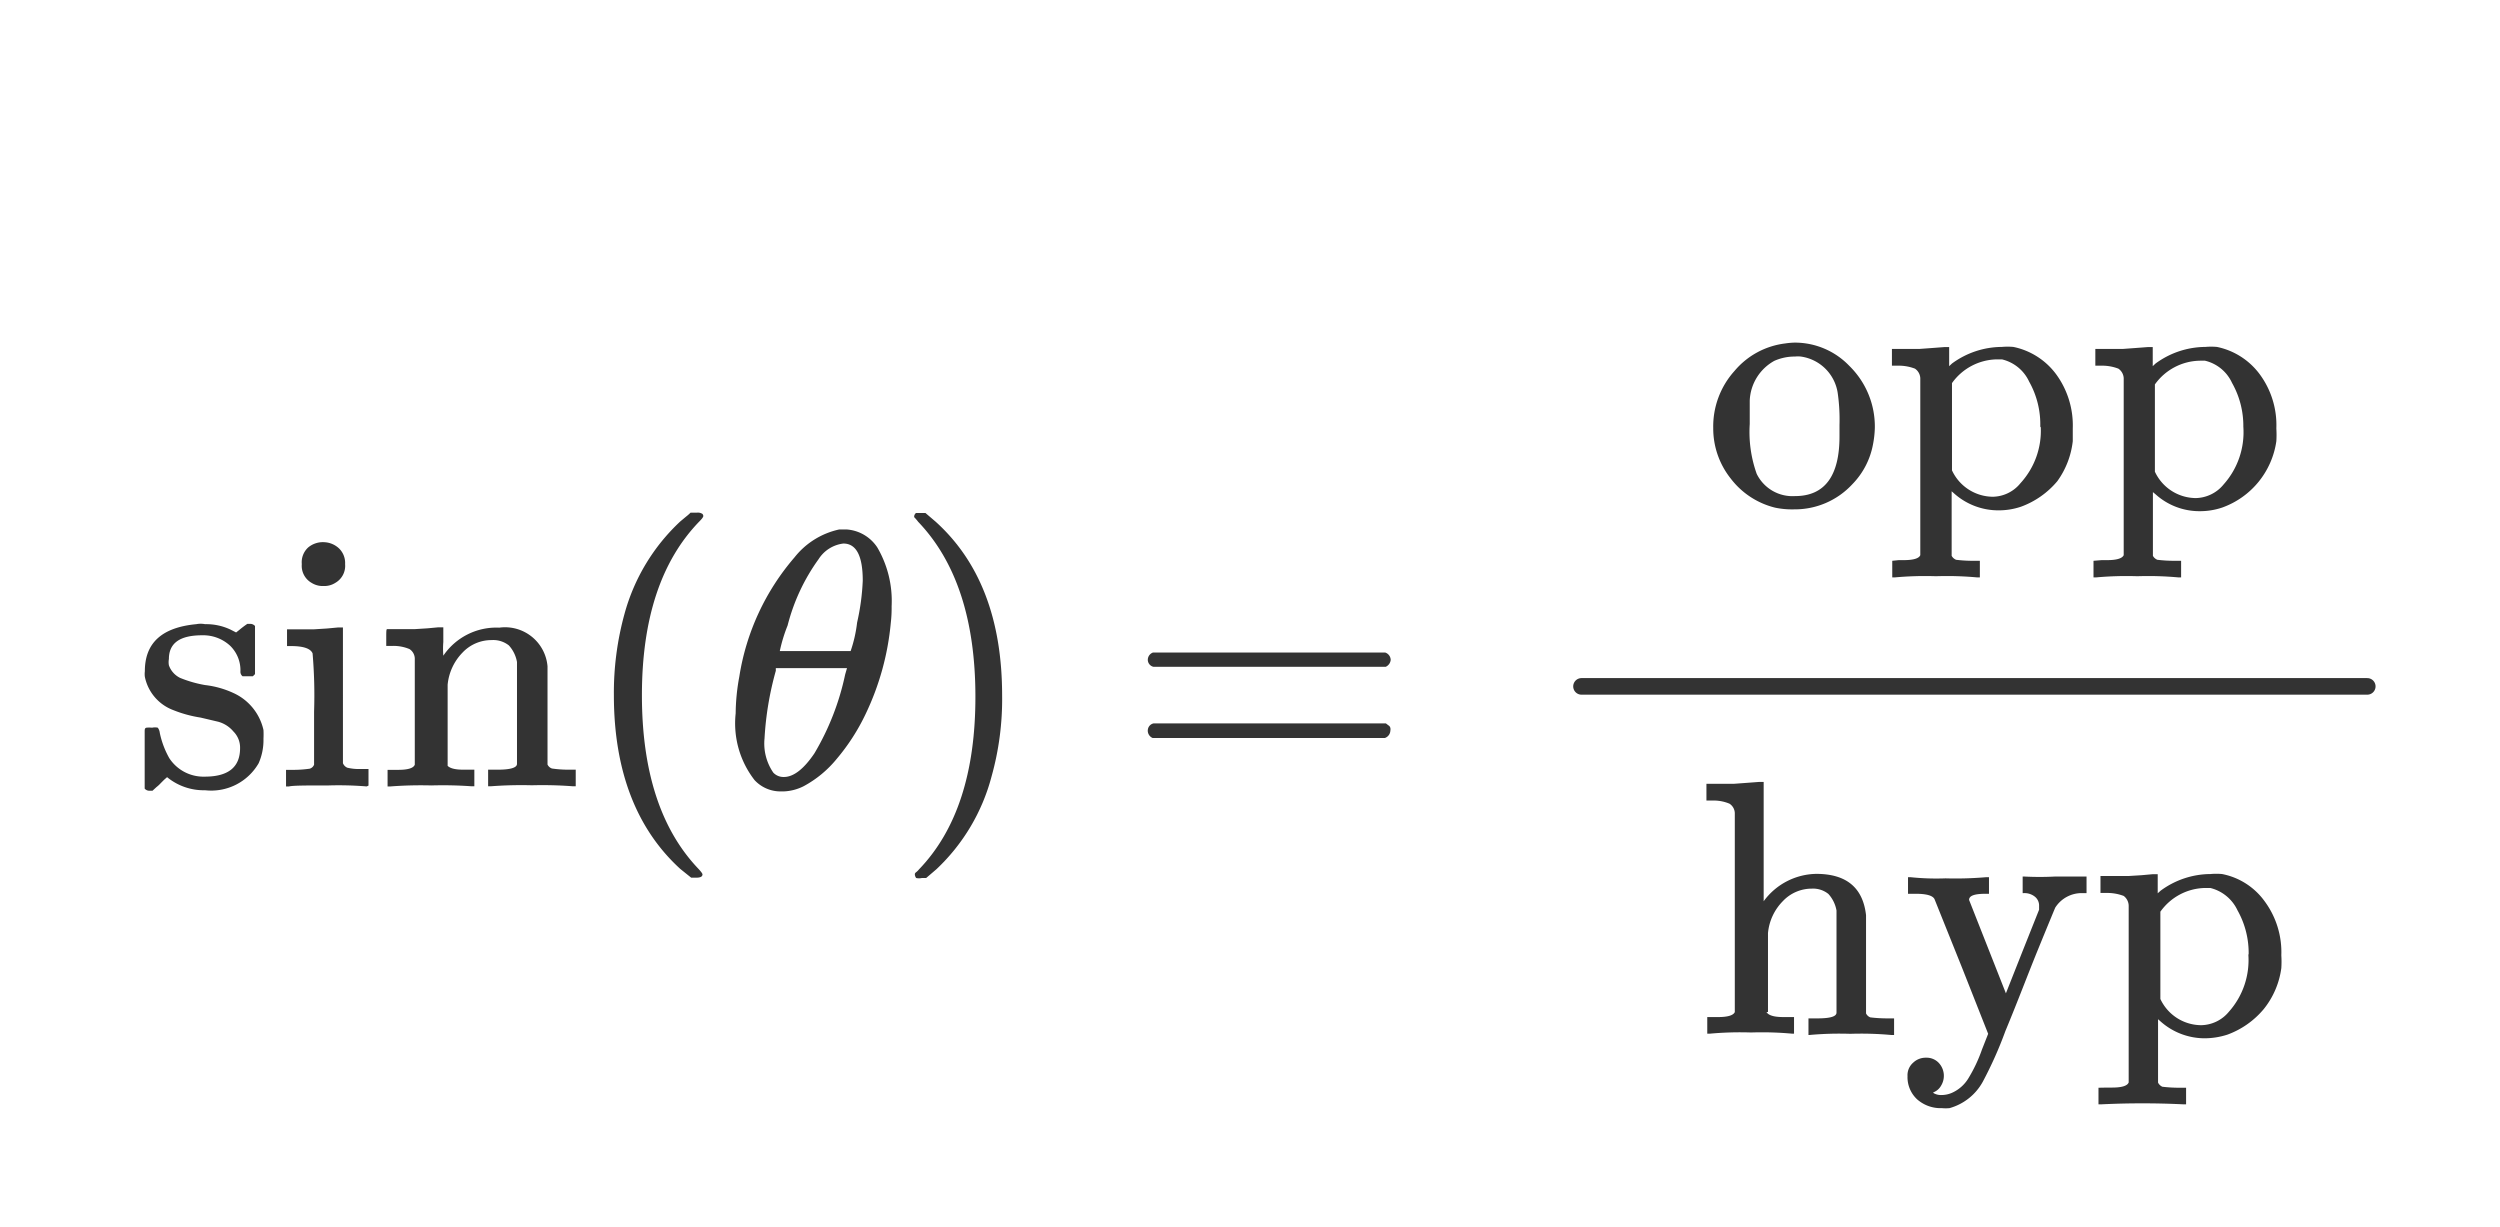 <svg id="b68a17ee-95ac-41af-be89-033de7e03ed8" data-name="Layer 2" xmlns="http://www.w3.org/2000/svg" width="150.68" height="73.98" viewBox="0 0 150.68 73.98"><defs><style>.acff0dd8-5260-42f1-a102-d2610ecc3e18{fill:#333;}.a6ac49f0-2712-46fe-b226-b9dd3ef5cec9{fill:none;stroke:#333;stroke-linecap:round;stroke-miterlimit:10;}</style></defs><title>sine</title><path class="acff0dd8-5260-42f1-a102-d2610ecc3e18" d="M103.26,25.8a5,5,0,0,1,1.28-3.44,4.74,4.74,0,0,1,3.06-1.66,4.61,4.61,0,0,1,.55-.05,4.55,4.55,0,0,1,3.32,1.41A5.11,5.11,0,0,1,113,25.78a6,6,0,0,1-.11,1,4.64,4.64,0,0,1-1.25,2.41,4.72,4.72,0,0,1-3.5,1.51A5,5,0,0,1,107,30.6a4.8,4.8,0,0,1-2.68-1.75A4.85,4.85,0,0,1,103.26,25.8Zm5.28-4.31a1.58,1.58,0,0,0-.35,0,3,3,0,0,0-1.25.26,2.87,2.87,0,0,0-1.48,2.4c0,.26,0,.73,0,1.41a7.51,7.51,0,0,0,.42,3,2.4,2.4,0,0,0,2.31,1.34c1.78,0,2.68-1.2,2.68-3.59v-.7a11.33,11.33,0,0,0-.11-1.94A2.61,2.61,0,0,0,108.54,21.49Z"/><path class="acff0dd8-5260-42f1-a102-d2610ecc3e18" d="M114.44,33.76h.3c.58,0,.92-.1,1-.3v-.61c0-.18,0-.4,0-.65s0-.53,0-.86V25.16c0-.42,0-.82,0-1.18s0-.64,0-.85v-.34a.74.74,0,0,0-.32-.57,2.71,2.71,0,0,0-1-.18h-.39v-.51c0-.34,0-.5,0-.5l.22,0,.64,0,.81,0,.82-.06.66-.05.24,0h.06v.58l0,.57.17-.16a5.11,5.11,0,0,1,3-1,4,4,0,0,1,.7,0,4.28,4.28,0,0,1,2.58,1.65,5.22,5.22,0,0,1,1,3.26c0,.27,0,.53,0,.77A5.09,5.09,0,0,1,124,29a5.17,5.17,0,0,1-2.19,1.54,4.21,4.21,0,0,1-1.36.22,4,4,0,0,1-2.65-1l-.17-.15V31.5c0,1.27,0,1.93,0,2a.53.53,0,0,0,.27.24,8.27,8.27,0,0,0,1.07.06h.36v1h-.18a20.09,20.09,0,0,0-2.46-.07,20.19,20.19,0,0,0-2.47.07h-.17v-1Zm8.53-8A5.25,5.25,0,0,0,122.3,23a2.42,2.42,0,0,0-1.64-1.34h-.14l-.16,0a3.39,3.39,0,0,0-2.71,1.43v5.26a2.74,2.74,0,0,0,2.46,1.59,2.19,2.19,0,0,0,1.67-.82A4.68,4.68,0,0,0,123,25.71Z"/><path class="acff0dd8-5260-42f1-a102-d2610ecc3e18" d="M126.67,33.76H127c.57,0,.91-.1,1-.3v-.61c0-.18,0-.4,0-.65s0-.53,0-.86V25.16c0-.42,0-.82,0-1.18s0-.64,0-.85v-.34a.74.74,0,0,0-.32-.57,2.71,2.71,0,0,0-1-.18h-.39v-.51c0-.34,0-.5,0-.5l.22,0,.64,0,.81,0,.82-.06.66-.05.24,0h.07v.58l0,.57.17-.16a5.11,5.11,0,0,1,3-1,3.93,3.93,0,0,1,.7,0,4.28,4.28,0,0,1,2.58,1.65,5.16,5.16,0,0,1,1,3.26,6.29,6.29,0,0,1,0,.77,5,5,0,0,1-3.26,4,4.17,4.17,0,0,1-1.36.22,3.94,3.94,0,0,1-2.64-1l-.18-.15V31.5c0,1.27,0,1.93,0,2a.53.53,0,0,0,.27.24,8.43,8.43,0,0,0,1.08.06h.35v1h-.18a20.09,20.09,0,0,0-2.46-.07,20.31,20.31,0,0,0-2.47.07h-.17v-1Zm8.54-8a5.26,5.26,0,0,0-.68-2.68,2.4,2.4,0,0,0-1.63-1.34h-.15l-.16,0a3.4,3.4,0,0,0-2.71,1.43v5.26a2.74,2.74,0,0,0,2.47,1.59,2.22,2.22,0,0,0,1.67-.82A4.72,4.72,0,0,0,135.21,25.71Z"/><path class="acff0dd8-5260-42f1-a102-d2610ecc3e18" d="M106.47,61c.12.2.46.3,1,.3h.66v1H108a20.09,20.09,0,0,0-2.46-.07,20.19,20.19,0,0,0-2.47.07h-.17v-1h.66c.57,0,.91-.1,1-.3V59.57c0-.28,0-.6,0-1s0-.72,0-1.1V53.33c0-.61,0-1.15,0-1.64s0-.93,0-1.33V49a.7.7,0,0,0-.32-.56,2.46,2.46,0,0,0-1-.19h-.39v-.5c0-.34,0-.51,0-.51l.22,0,.64,0,.81,0,.82-.06.66-.05.24,0h.06v7.19a4,4,0,0,1,3.17-1.65q2.72,0,3,2.49c0,.1,0,1.12,0,3.06s0,2.83,0,2.86a.47.47,0,0,0,.26.24,8.54,8.54,0,0,0,1.08.06h.35v1h-.18a20.09,20.09,0,0,0-2.46-.07,20.09,20.09,0,0,0-2.46.07H109v-1h.53c.78,0,1.16-.11,1.16-.35t0-3c0-2,0-3,0-3.15a2,2,0,0,0-.49-1,1.47,1.47,0,0,0-1-.32,2.39,2.39,0,0,0-1.74.75,3.15,3.15,0,0,0-.9,1.93v.41c0,.26,0,.58,0,1s0,.77,0,1.12v.69c0,.25,0,.46,0,.65s0,.36,0,.52V61Z"/><path class="acff0dd8-5260-42f1-a102-d2610ecc3e18" d="M115.31,64.05a1.09,1.09,0,0,1,.78-.3,1,1,0,0,1,.77.32,1.14,1.14,0,0,1,.13,1.37.89.89,0,0,1-.42.38c-.06,0-.06.05,0,.08A.88.88,0,0,0,117,66a1.59,1.59,0,0,0,.64-.13,2.2,2.2,0,0,0,1-.88,9,9,0,0,0,.82-1.74l.37-.94-1.58-4-1.65-4.11q-.15-.33-1.14-.33H115v-1h.15a14.8,14.8,0,0,0,2.11.07,21.46,21.46,0,0,0,2.45-.07h.17v1h-.2c-.69,0-1,.12-1,.37l2.22,5.63,1-2.53,1-2.51V54.6a.68.68,0,0,0-.26-.56,1,1,0,0,0-.66-.21h-.07v-1H122a17.73,17.73,0,0,0,1.87,0c.81,0,1.4,0,1.79,0h.1v1h-.24a1.89,1.89,0,0,0-1.65.88s-.35.84-1,2.43-1.27,3.25-2,5a23.82,23.82,0,0,1-1.37,3.07,3.3,3.3,0,0,1-2,1.58,2.52,2.52,0,0,1-.46,0,2.14,2.14,0,0,1-1.49-.53,1.82,1.82,0,0,1-.58-1.4A1,1,0,0,1,115.31,64.05Z"/><path class="acff0dd8-5260-42f1-a102-d2610ecc3e18" d="M127,65.55h.3c.58,0,.92-.1,1-.31v-.6c0-.18,0-.4,0-.65s0-.54,0-.86V57c0-.43,0-.82,0-1.18s0-.64,0-.85v-.35A.76.76,0,0,0,128,54a2.76,2.76,0,0,0-1-.18h-.4v-.51c0-.34,0-.51,0-.51l.22,0,.64,0,.81,0,.81-.05.66-.06.25,0h.06v.57l0,.58.18-.16a5.1,5.1,0,0,1,3-1,3.79,3.79,0,0,1,.7,0,4.14,4.14,0,0,1,2.57,1.65,5.16,5.16,0,0,1,1,3.25,6,6,0,0,1,0,.77,5,5,0,0,1-1.06,2.47,5.17,5.17,0,0,1-2.19,1.54,4.52,4.52,0,0,1-1.37.22,4,4,0,0,1-2.64-1l-.17-.15v1.87c0,1.27,0,1.92,0,1.95a.53.53,0,0,0,.26.25,8.54,8.54,0,0,0,1.08.06h.35v1h-.17a50.67,50.67,0,0,0-4.93,0h-.18v-1Zm8.53-8a5.23,5.23,0,0,0-.67-2.68,2.46,2.46,0,0,0-1.64-1.35h-.31a3.38,3.38,0,0,0-2.7,1.43v5.26a2.73,2.73,0,0,0,2.46,1.58,2.21,2.21,0,0,0,1.67-.81A4.68,4.68,0,0,0,135.51,57.5Z"/><line class="a6ac49f0-2712-46fe-b226-b9dd3ef5cec9" x1="95.32" y1="41.37" x2="142.68" y2="41.37"/><path class="acff0dd8-5260-42f1-a102-d2610ecc3e18" d="M12.18,38.29c-1.35,0-2,.48-2,1.43a1.06,1.06,0,0,0,0,.38,1.34,1.34,0,0,0,.68.76,7.28,7.28,0,0,0,1.5.43,5.57,5.57,0,0,1,1.71.48A3.21,3.21,0,0,1,15.88,44a5.23,5.23,0,0,1,0,.53A3.45,3.45,0,0,1,15.59,46a3.3,3.3,0,0,1-3.23,1.63,3.48,3.48,0,0,1-2.29-.79L9.89,47l-.2.2a2,2,0,0,1-.26.24l-.24.22H9a.37.37,0,0,1-.28-.13V45.77c0-1,0-1.5,0-1.65s0-.23.1-.26a1.73,1.73,0,0,1,.35,0,.75.75,0,0,1,.34,0,.62.62,0,0,1,.12.31,5.31,5.31,0,0,0,.57,1.52,2.46,2.46,0,0,0,2.14,1.12c1.42,0,2.13-.57,2.13-1.72a1.37,1.37,0,0,0-.4-1,1.82,1.82,0,0,0-.92-.59l-1.06-.25a7.44,7.44,0,0,1-1.67-.46,2.72,2.72,0,0,1-1.69-2,1.34,1.34,0,0,1,0-.33c0-1.69,1-2.64,3.1-2.84a1.39,1.39,0,0,1,.53,0,3.42,3.42,0,0,1,1.54.33l.33.17.19-.15a5.71,5.71,0,0,1,.49-.37h.17a.39.39,0,0,1,.29.13v2.9l-.13.13h-.62a.35.35,0,0,1-.13-.26,2.06,2.06,0,0,0-.62-1.58A2.39,2.39,0,0,0,12.18,38.29Z"/><path class="acff0dd8-5260-42f1-a102-d2610ecc3e18" d="M22.1,47.4a20.6,20.6,0,0,0-2.29-.06c-1.33,0-2.13,0-2.39.06h-.18v-1h.35a6.91,6.91,0,0,0,1.08-.07.41.41,0,0,0,.26-.24s0-1.09,0-3.19a29.81,29.81,0,0,0-.09-3.52c-.12-.29-.55-.44-1.3-.44h-.24v-.5c0-.34,0-.51,0-.51l.22,0,.62,0,.79,0,.79-.05.64-.06.24,0h.07V46a.49.49,0,0,0,.26.27,3,3,0,0,0,.77.08h.51v1ZM19.55,32.68a1.38,1.38,0,0,1,.9.39,1.22,1.22,0,0,1,.35.93,1.18,1.18,0,0,1-.59,1.13,1.22,1.22,0,0,1-.7.19,1.26,1.26,0,0,1-.73-.19A1.18,1.18,0,0,1,18.19,34a1.21,1.21,0,0,1,.38-1A1.38,1.38,0,0,1,19.55,32.68Z"/><path class="acff0dd8-5260-42f1-a102-d2610ecc3e18" d="M26.92,46.08c.12.21.46.31,1,.31h.67v1h-.18A24.49,24.49,0,0,0,26,47.34a24.36,24.36,0,0,0-2.46.06h-.18v-1H24c.58,0,.92-.1,1-.31V45.4c0-.2,0-.44,0-.69s0-.55,0-.86v-.91c0-.46,0-.95,0-1.47s0-.95,0-1.28v-.51a.7.7,0,0,0-.32-.56,2.5,2.5,0,0,0-1-.19h-.4v-.5c0-.34,0-.51.05-.51l.22,0,.63,0,.8,0,.79-.05.64-.06.24,0h.07v.88a5.12,5.12,0,0,0,0,.83l0,0a3.86,3.86,0,0,1,3.37-1.69A2.57,2.57,0,0,1,33,40.16c0,.11,0,1.13,0,3.06s0,2.83,0,2.86a.46.46,0,0,0,.27.24,6.91,6.91,0,0,0,1.08.07h.35v1h-.18a24.36,24.36,0,0,0-2.46-.06,24.64,24.64,0,0,0-2.47.06h-.17v-1H30c.77,0,1.16-.12,1.16-.35,0,0,0-1,0-3s0-3,0-3.14a2,2,0,0,0-.49-1,1.52,1.52,0,0,0-1.05-.32,2.39,2.39,0,0,0-1.74.75,3.2,3.2,0,0,0-.9,1.94v.41c0,.25,0,.58,0,1s0,.77,0,1.13v.69c0,.24,0,.46,0,.65s0,.36,0,.52v.51Z"/><path class="acff0dd8-5260-42f1-a102-d2610ecc3e18" d="M42.34,52.7c0,.14-.13.2-.39.2h-.29L41,52.37c-2.63-2.4-4-5.89-4-10.47a17.89,17.89,0,0,1,.64-4.9A11.89,11.89,0,0,1,41,31.43l.36-.3a2.59,2.59,0,0,0,.26-.23H42a.5.5,0,0,1,.33.07.19.19,0,0,1,.06.13q0,.09-.24.33Q38.69,35,38.69,41.9T42.1,52.37Q42.34,52.63,42.34,52.7Z"/><path class="acff0dd8-5260-42f1-a102-d2610ecc3e18" d="M50.59,31.91H51A2.41,2.41,0,0,1,52.88,33a6.39,6.39,0,0,1,.86,3.54,7.75,7.75,0,0,1-.05,1,16.11,16.11,0,0,1-1.51,5.48,12.46,12.46,0,0,1-1.75,2.72,6.61,6.61,0,0,1-2,1.65,2.92,2.92,0,0,1-1.19.31h-.15a2.13,2.13,0,0,1-1.61-.68A5.57,5.57,0,0,1,44.34,43a12.63,12.63,0,0,1,.22-2.22,14.43,14.43,0,0,1,3.33-7.19A4.7,4.7,0,0,1,50.59,31.91Zm.35,8.74.11-.38H46.76l0,.16a18.86,18.86,0,0,0-.68,4.07,3.1,3.1,0,0,0,.53,2.07.84.84,0,0,0,.64.26c.58,0,1.2-.48,1.84-1.43A15.61,15.61,0,0,0,50.94,40.65ZM52,35c0-1.5-.39-2.24-1.17-2.24a2.06,2.06,0,0,0-1.49.94,11.79,11.79,0,0,0-1.87,4A9.28,9.28,0,0,0,47,39.24l2.13,0,2.14,0a8.18,8.18,0,0,0,.39-1.72A13.92,13.92,0,0,0,52,35Z"/><path class="acff0dd8-5260-42f1-a102-d2610ecc3e18" d="M55.21,30.92l.09,0h.48l.62.53q4,3.62,4,10.47a17.24,17.24,0,0,1-.64,4.89,11.8,11.8,0,0,1-3.32,5.58l-.35.3-.27.23h-.26a.81.81,0,0,1-.34,0s-.08-.1-.08-.22.1-.11.24-.29q3.42-3.54,3.41-10.45T55.34,31.45a2.91,2.91,0,0,0-.24-.28A.28.28,0,0,1,55.21,30.92Z"/><path class="acff0dd8-5260-42f1-a102-d2610ecc3e18" d="M69.18,39.77a.47.47,0,0,1,.31-.44h14a.48.48,0,0,1,.33.44.51.51,0,0,1-.3.42l-7,0h-7A.44.44,0,0,1,69.18,39.77Zm0,4.27a.44.44,0,0,1,.35-.44h14l.09.07.12.09a.36.36,0,0,1,.06.11.47.47,0,0,1,0,.17.49.49,0,0,1-.33.44h-14A.48.48,0,0,1,69.18,44Z"/></svg>